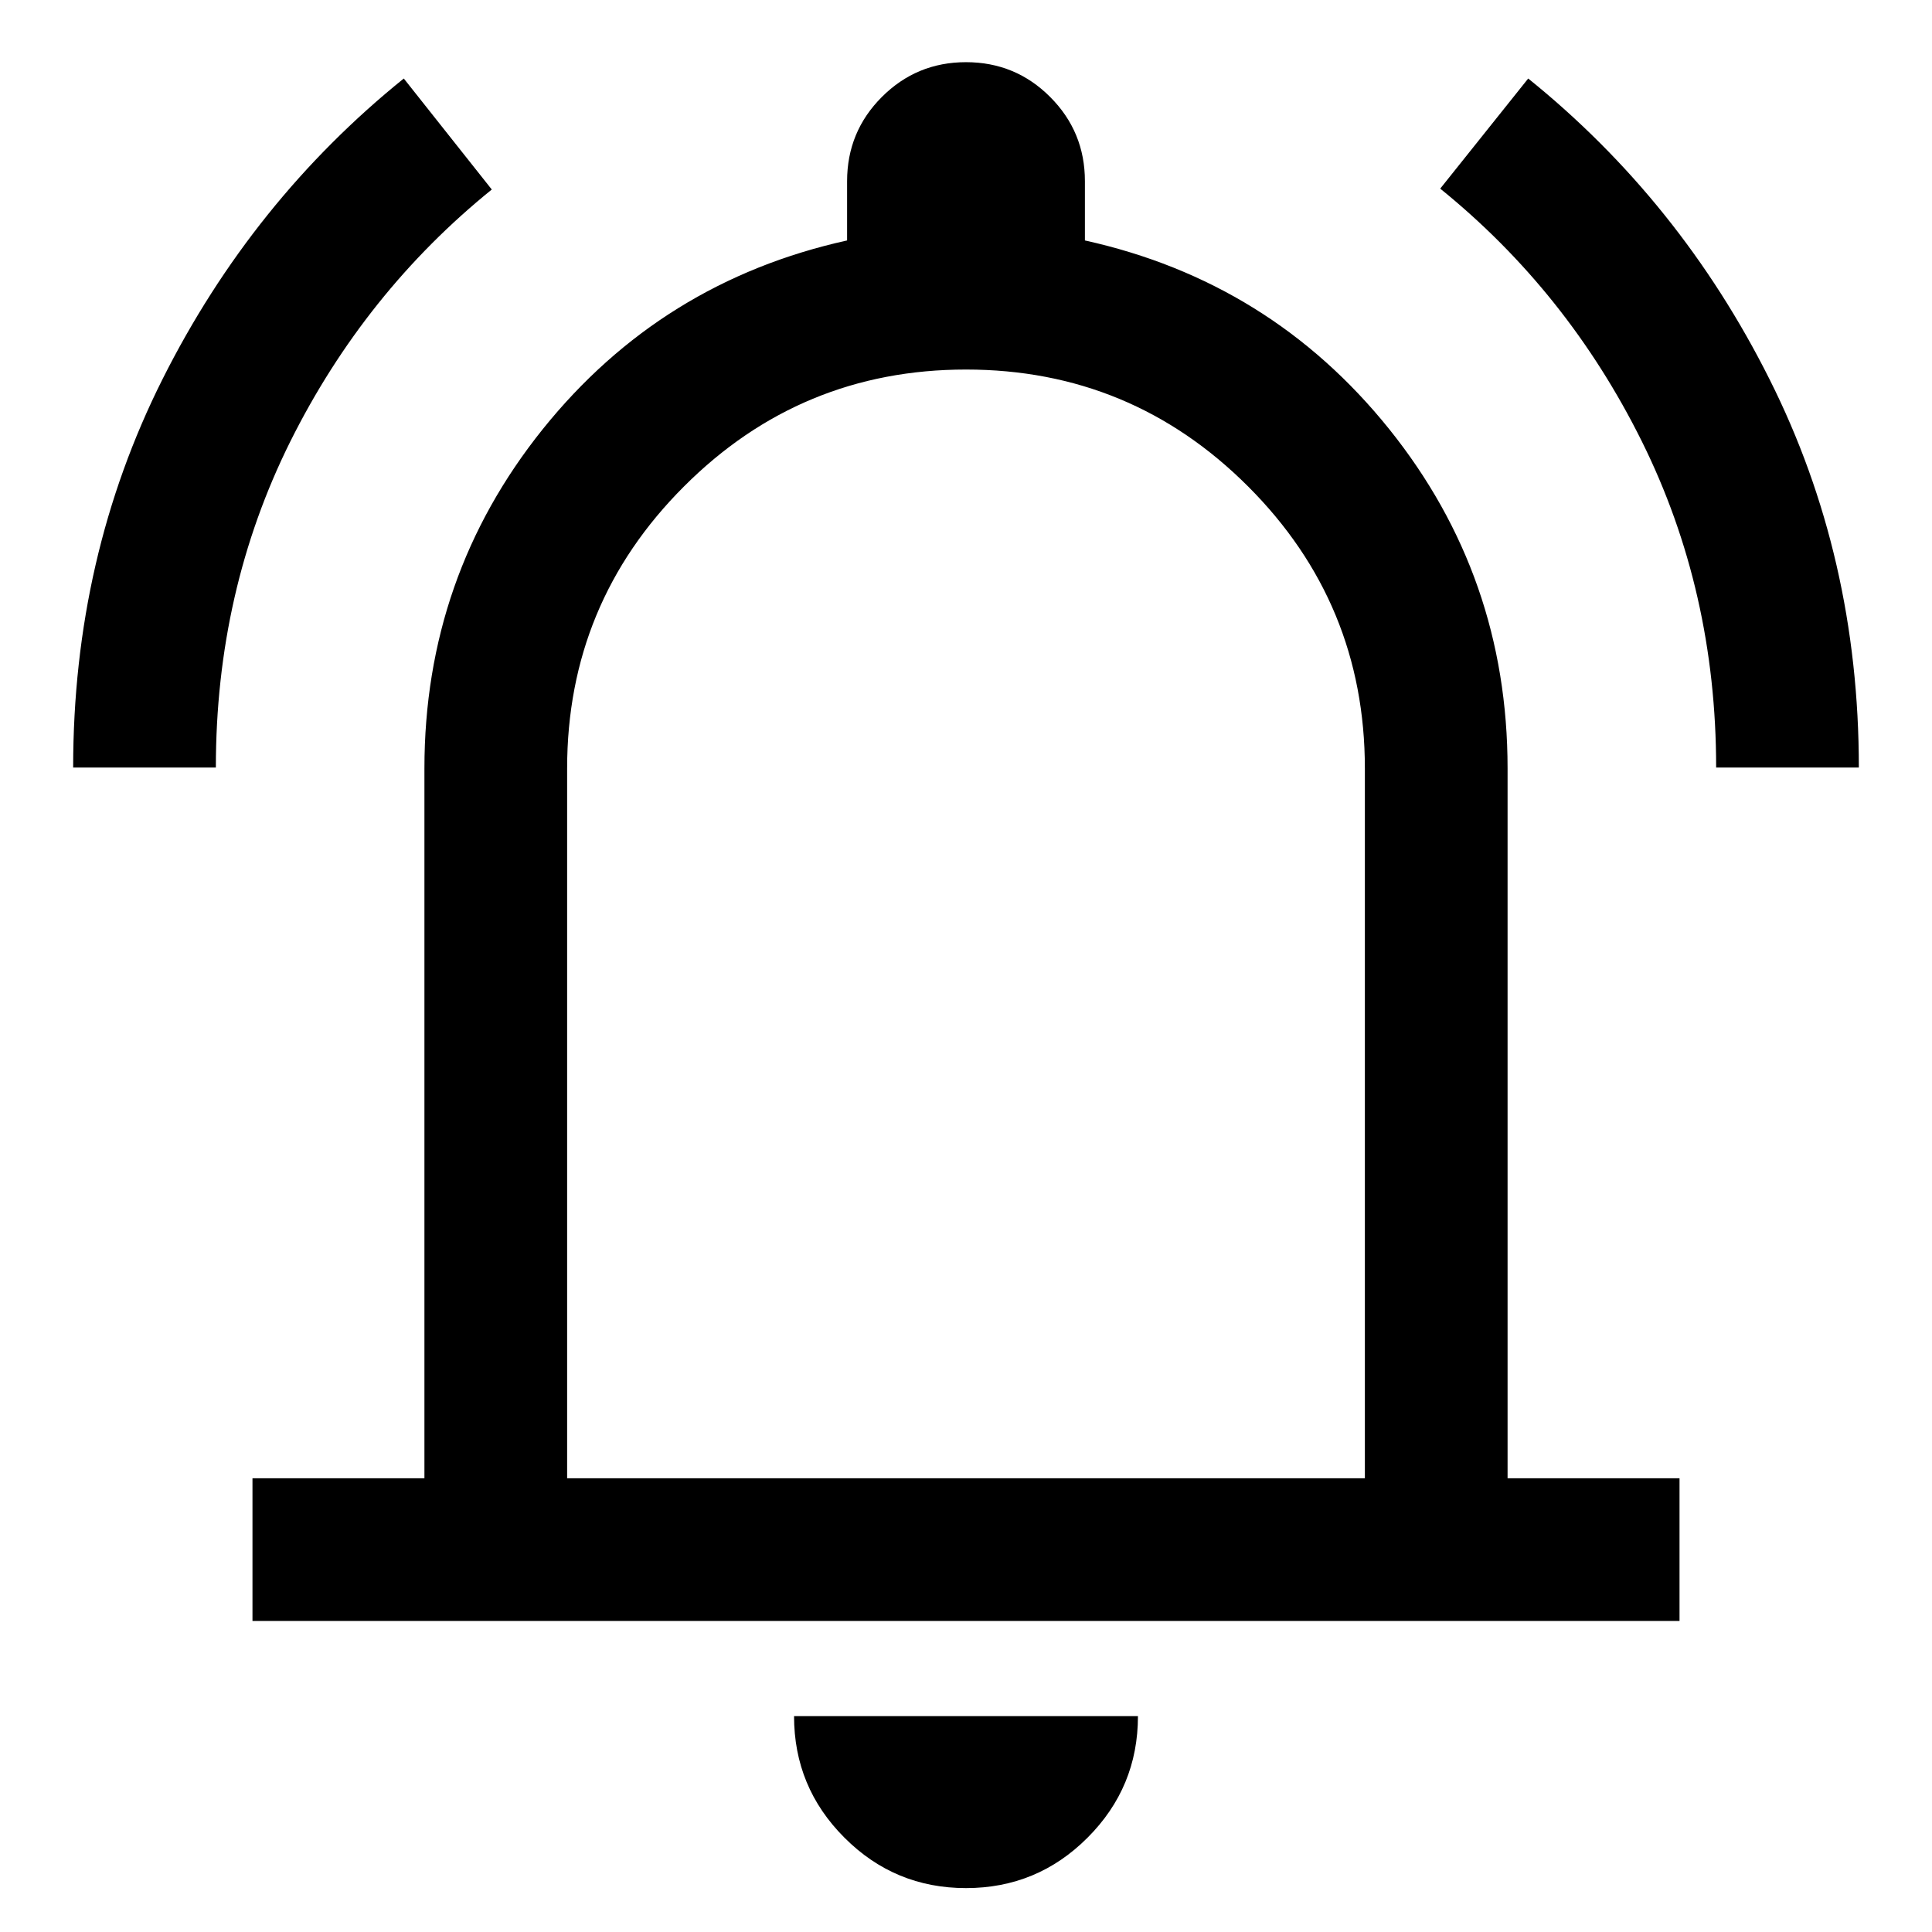 <svg width="22" height="22" viewBox="0 0 22 22" fill="none" xmlns="http://www.w3.org/2000/svg">
<path d="M0.833 8.74C0.833 7.142 1.173 5.668 1.851 4.317C2.53 2.965 3.445 1.824 4.598 0.894L5.6 2.158C4.635 2.939 3.87 3.896 3.305 5.029C2.741 6.163 2.458 7.399 2.458 8.74H0.833ZM19.542 8.74C19.542 7.399 19.259 6.161 18.695 5.024C18.13 3.887 17.365 2.929 16.4 2.148L17.402 0.894C18.555 1.824 19.471 2.965 20.149 4.317C20.828 5.668 21.167 7.142 21.167 8.74H19.542ZM2.875 18.458V16.833H4.833V8.75C4.833 7.293 5.283 6.005 6.182 4.885C7.082 3.766 8.236 3.05 9.646 2.738V2.063C9.646 1.688 9.778 1.368 10.042 1.104C10.306 0.84 10.625 0.708 11 0.708C11.375 0.708 11.695 0.84 11.958 1.104C12.222 1.368 12.354 1.688 12.354 2.063V2.738C13.764 3.05 14.918 3.766 15.818 4.885C16.717 6.005 17.167 7.293 17.167 8.75V16.833H19.125V18.458H2.875ZM11 21.5C10.46 21.5 9.998 21.309 9.616 20.926C9.233 20.543 9.042 20.082 9.042 19.542H12.958C12.958 20.082 12.767 20.543 12.384 20.926C12.002 21.309 11.54 21.5 11 21.5ZM6.458 16.833H15.542V8.75C15.542 7.496 15.098 6.425 14.212 5.539C13.325 4.652 12.254 4.208 11 4.208C9.746 4.208 8.675 4.652 7.789 5.539C6.902 6.425 6.458 7.496 6.458 8.75V16.833Z" fill="black"/>
</svg>
